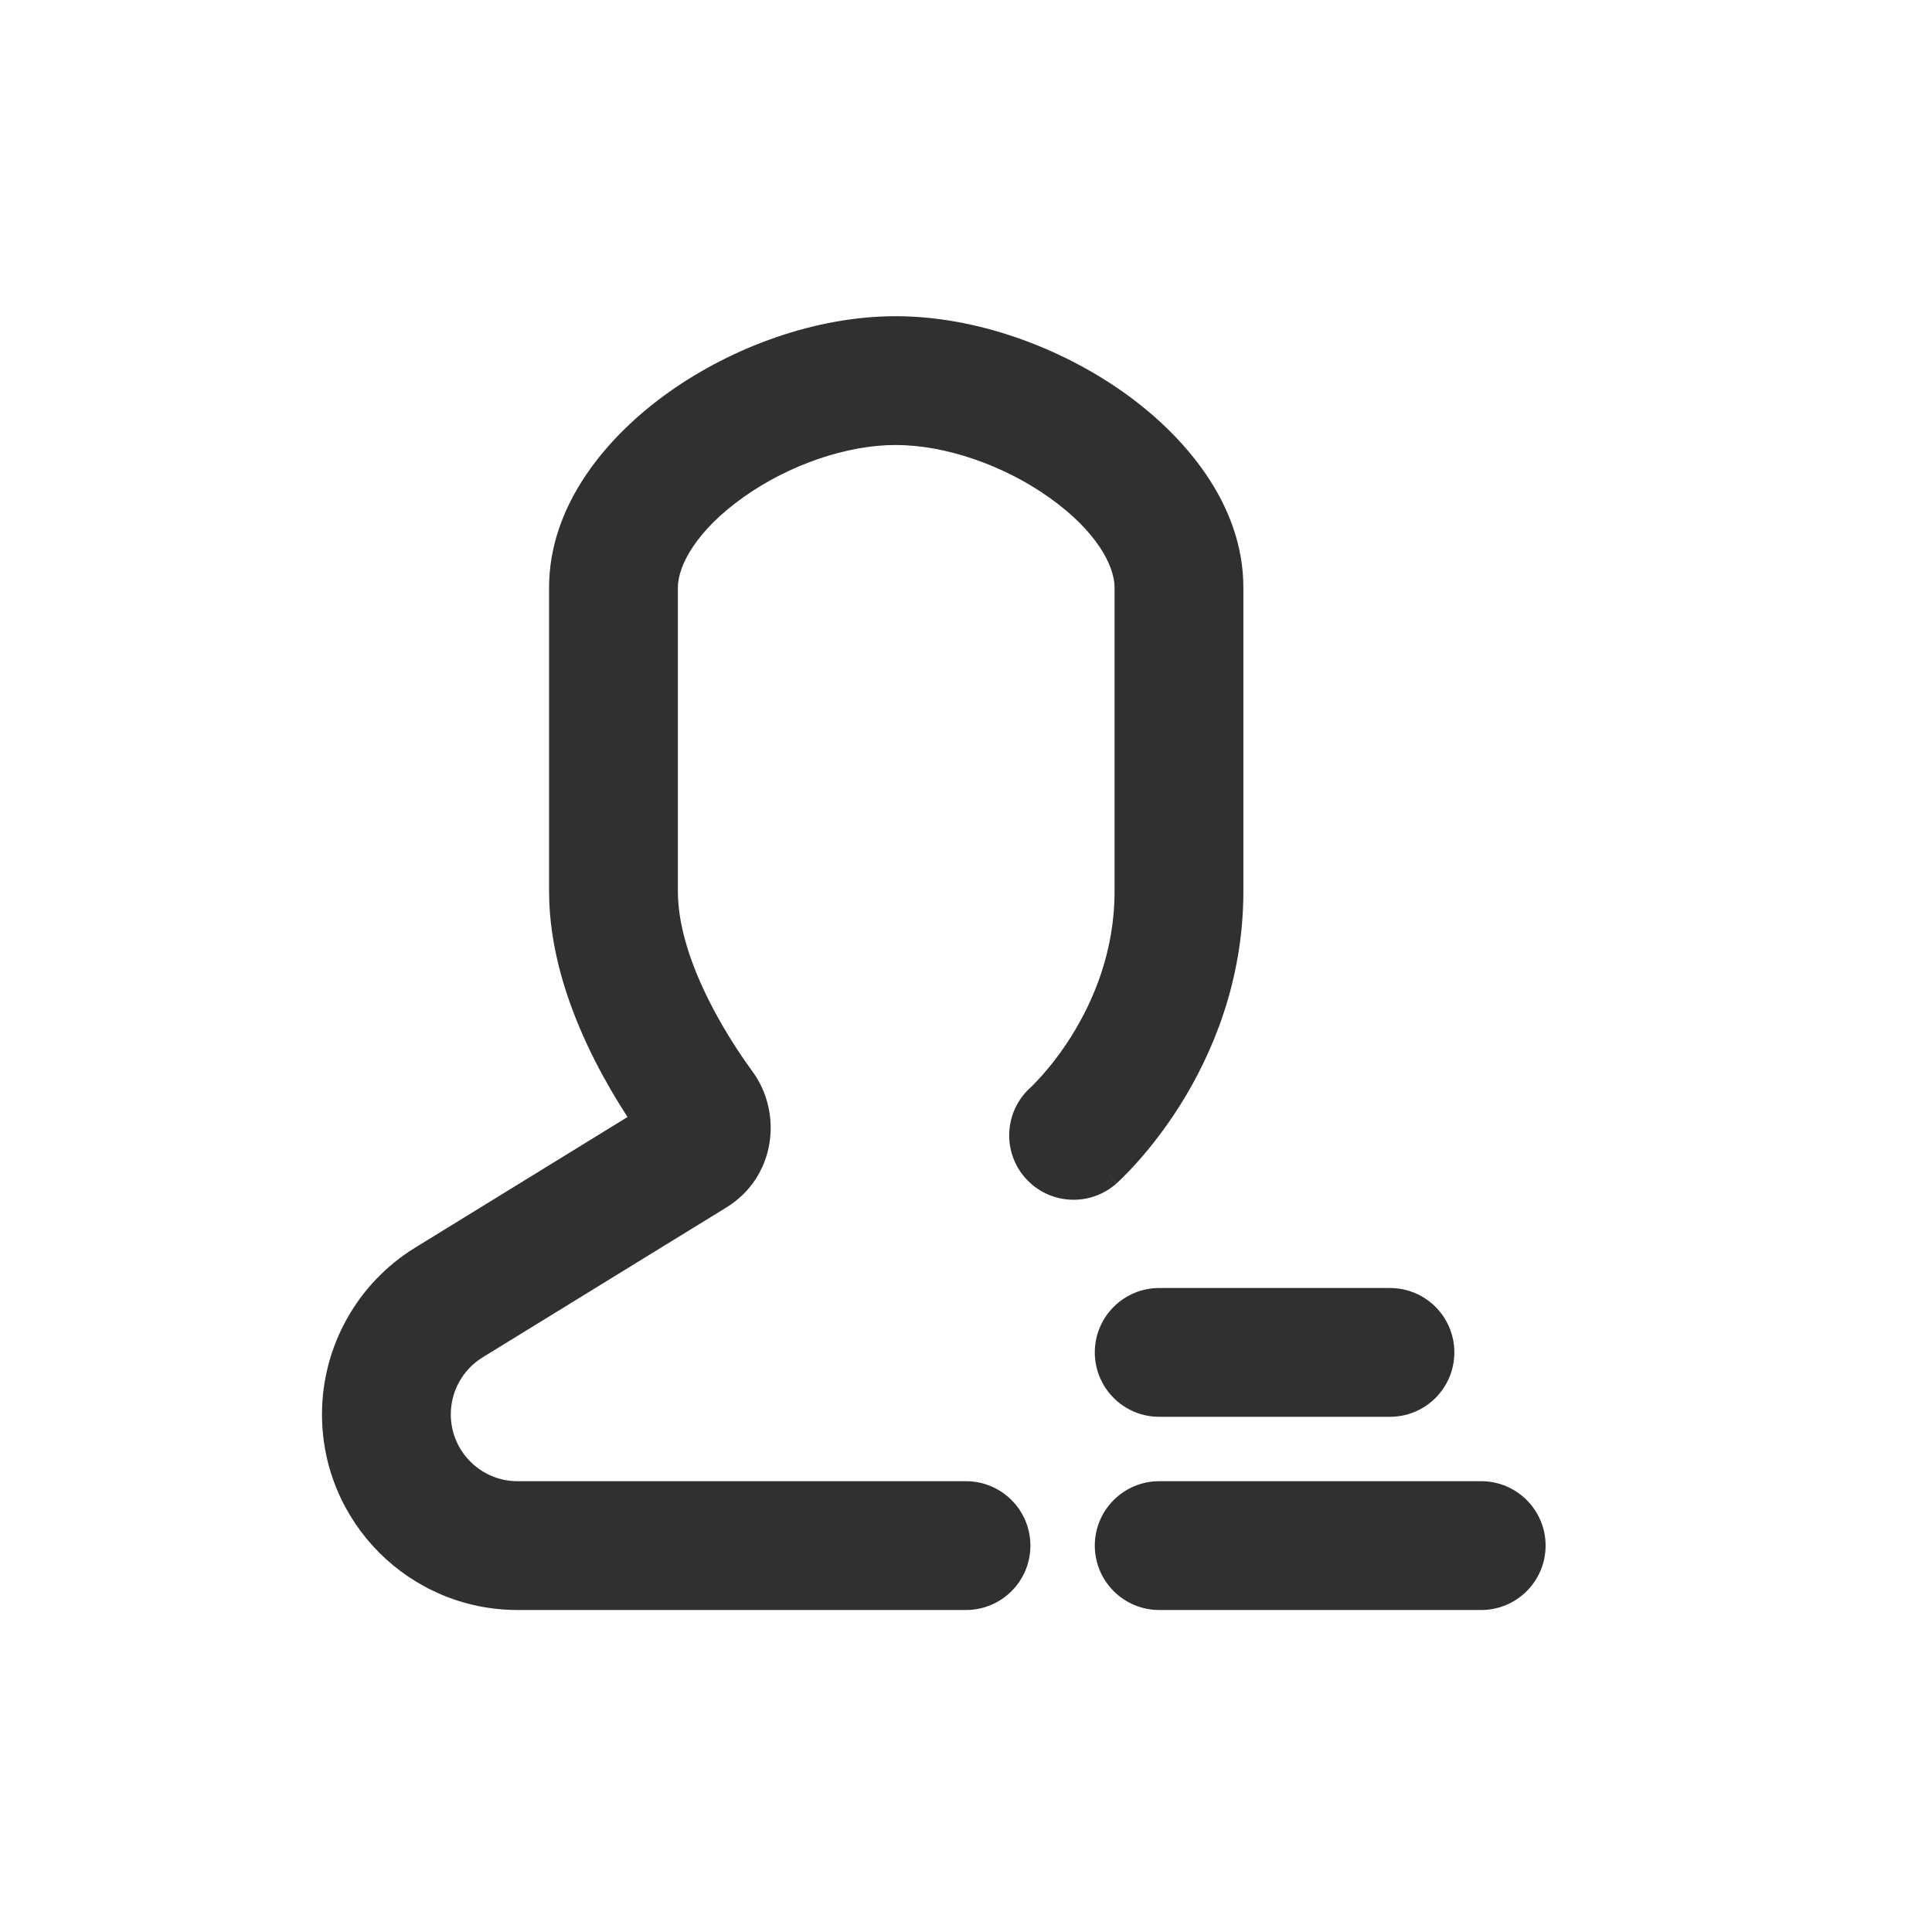 <svg width="30" height="30" viewBox="0 0 30 30" fill="none" xmlns="http://www.w3.org/2000/svg">
    <path d="M16.007 16.882C15.594 17.249 15.556 17.881 15.923 18.294C16.29 18.707 16.922 18.744 17.335 18.378L16.007 16.882ZM13.917 5.91L13.919 4.91L13.917 5.91ZM10.877 17.228L11.685 16.639V16.639L10.877 17.228ZM10.756 17.897L10.232 17.045L10.232 17.045L10.756 17.897ZM6.971 20.225L7.494 21.077H7.494L6.971 20.225ZM8.037 24L8.037 23H8.037L8.037 24ZM15 25C15.553 25 16 24.552 16 24C16 23.448 15.552 23 15 23L15 25ZM16.671 17.63C17.335 18.378 17.335 18.377 17.336 18.377C17.336 18.377 17.336 18.377 17.336 18.376C17.337 18.376 17.337 18.376 17.338 18.375C17.339 18.374 17.34 18.373 17.341 18.372C17.343 18.37 17.346 18.368 17.349 18.365C17.355 18.359 17.363 18.352 17.373 18.343C17.391 18.326 17.416 18.302 17.445 18.273C17.503 18.215 17.582 18.134 17.674 18.03C17.858 17.823 18.098 17.524 18.337 17.141C18.814 16.377 19.307 15.247 19.307 13.84H17.307C17.307 14.77 16.982 15.535 16.641 16.082C16.471 16.354 16.302 16.564 16.179 16.702C16.117 16.771 16.068 16.822 16.038 16.852C16.022 16.868 16.011 16.878 16.006 16.883C16.003 16.885 16.002 16.887 16.002 16.887C16.002 16.887 16.003 16.886 16.003 16.885C16.004 16.885 16.004 16.885 16.005 16.884C16.005 16.884 16.005 16.884 16.006 16.883C16.006 16.883 16.006 16.883 16.006 16.883C16.006 16.883 16.007 16.882 16.671 17.63ZM19.307 13.84V9.124H17.307V13.84H19.307ZM19.307 9.124C19.307 7.83 18.398 6.766 17.444 6.09C16.456 5.391 15.161 4.913 13.919 4.91L13.914 6.91C14.685 6.912 15.585 7.224 16.289 7.723C17.027 8.245 17.307 8.786 17.307 9.124H19.307ZM13.919 4.91C12.673 4.907 11.376 5.387 10.388 6.088C9.434 6.765 8.526 7.832 8.526 9.124H10.526C10.526 8.787 10.807 8.243 11.546 7.719C12.249 7.22 13.148 6.908 13.914 6.91L13.919 4.91ZM8.526 9.124V13.84H10.526V9.124H8.526ZM8.526 13.84C8.526 14.717 8.805 15.55 9.114 16.215C9.428 16.888 9.805 17.455 10.069 17.818L11.685 16.639C11.467 16.34 11.169 15.888 10.928 15.37C10.682 14.844 10.526 14.313 10.526 13.84H8.526ZM10.232 17.045L6.447 19.373L7.494 21.077L11.28 18.749L10.232 17.045ZM8.037 25L15 25L15 23L8.037 23L8.037 25ZM5 21.962C5 23.639 6.359 25 8.037 25L8.037 23C7.465 23 7 22.536 7 21.962H5ZM6.447 19.373C5.548 19.926 5 20.906 5 21.962H7C7 21.601 7.187 21.266 7.494 21.077L6.447 19.373ZM10.069 17.818C9.907 17.596 9.928 17.232 10.232 17.045L11.28 18.749C12.039 18.282 12.162 17.293 11.685 16.639L10.069 17.818Z" fill="#2F3032"/>
    <path fill-rule="evenodd" clip-rule="evenodd" d="M18 20C17.448 20 17 20.448 17 21C17 21.552 17.448 22 18 22H21.583C22.136 22 22.583 21.552 22.583 21C22.583 20.448 22.136 20 21.583 20H18ZM18 23C17.448 23 17 23.448 17 24C17 24.552 17.448 25 18 25H23C23.552 25 24 24.552 24 24C24 23.448 23.552 23 23 23H18Z" fill="#2F3032"/>
</svg>
